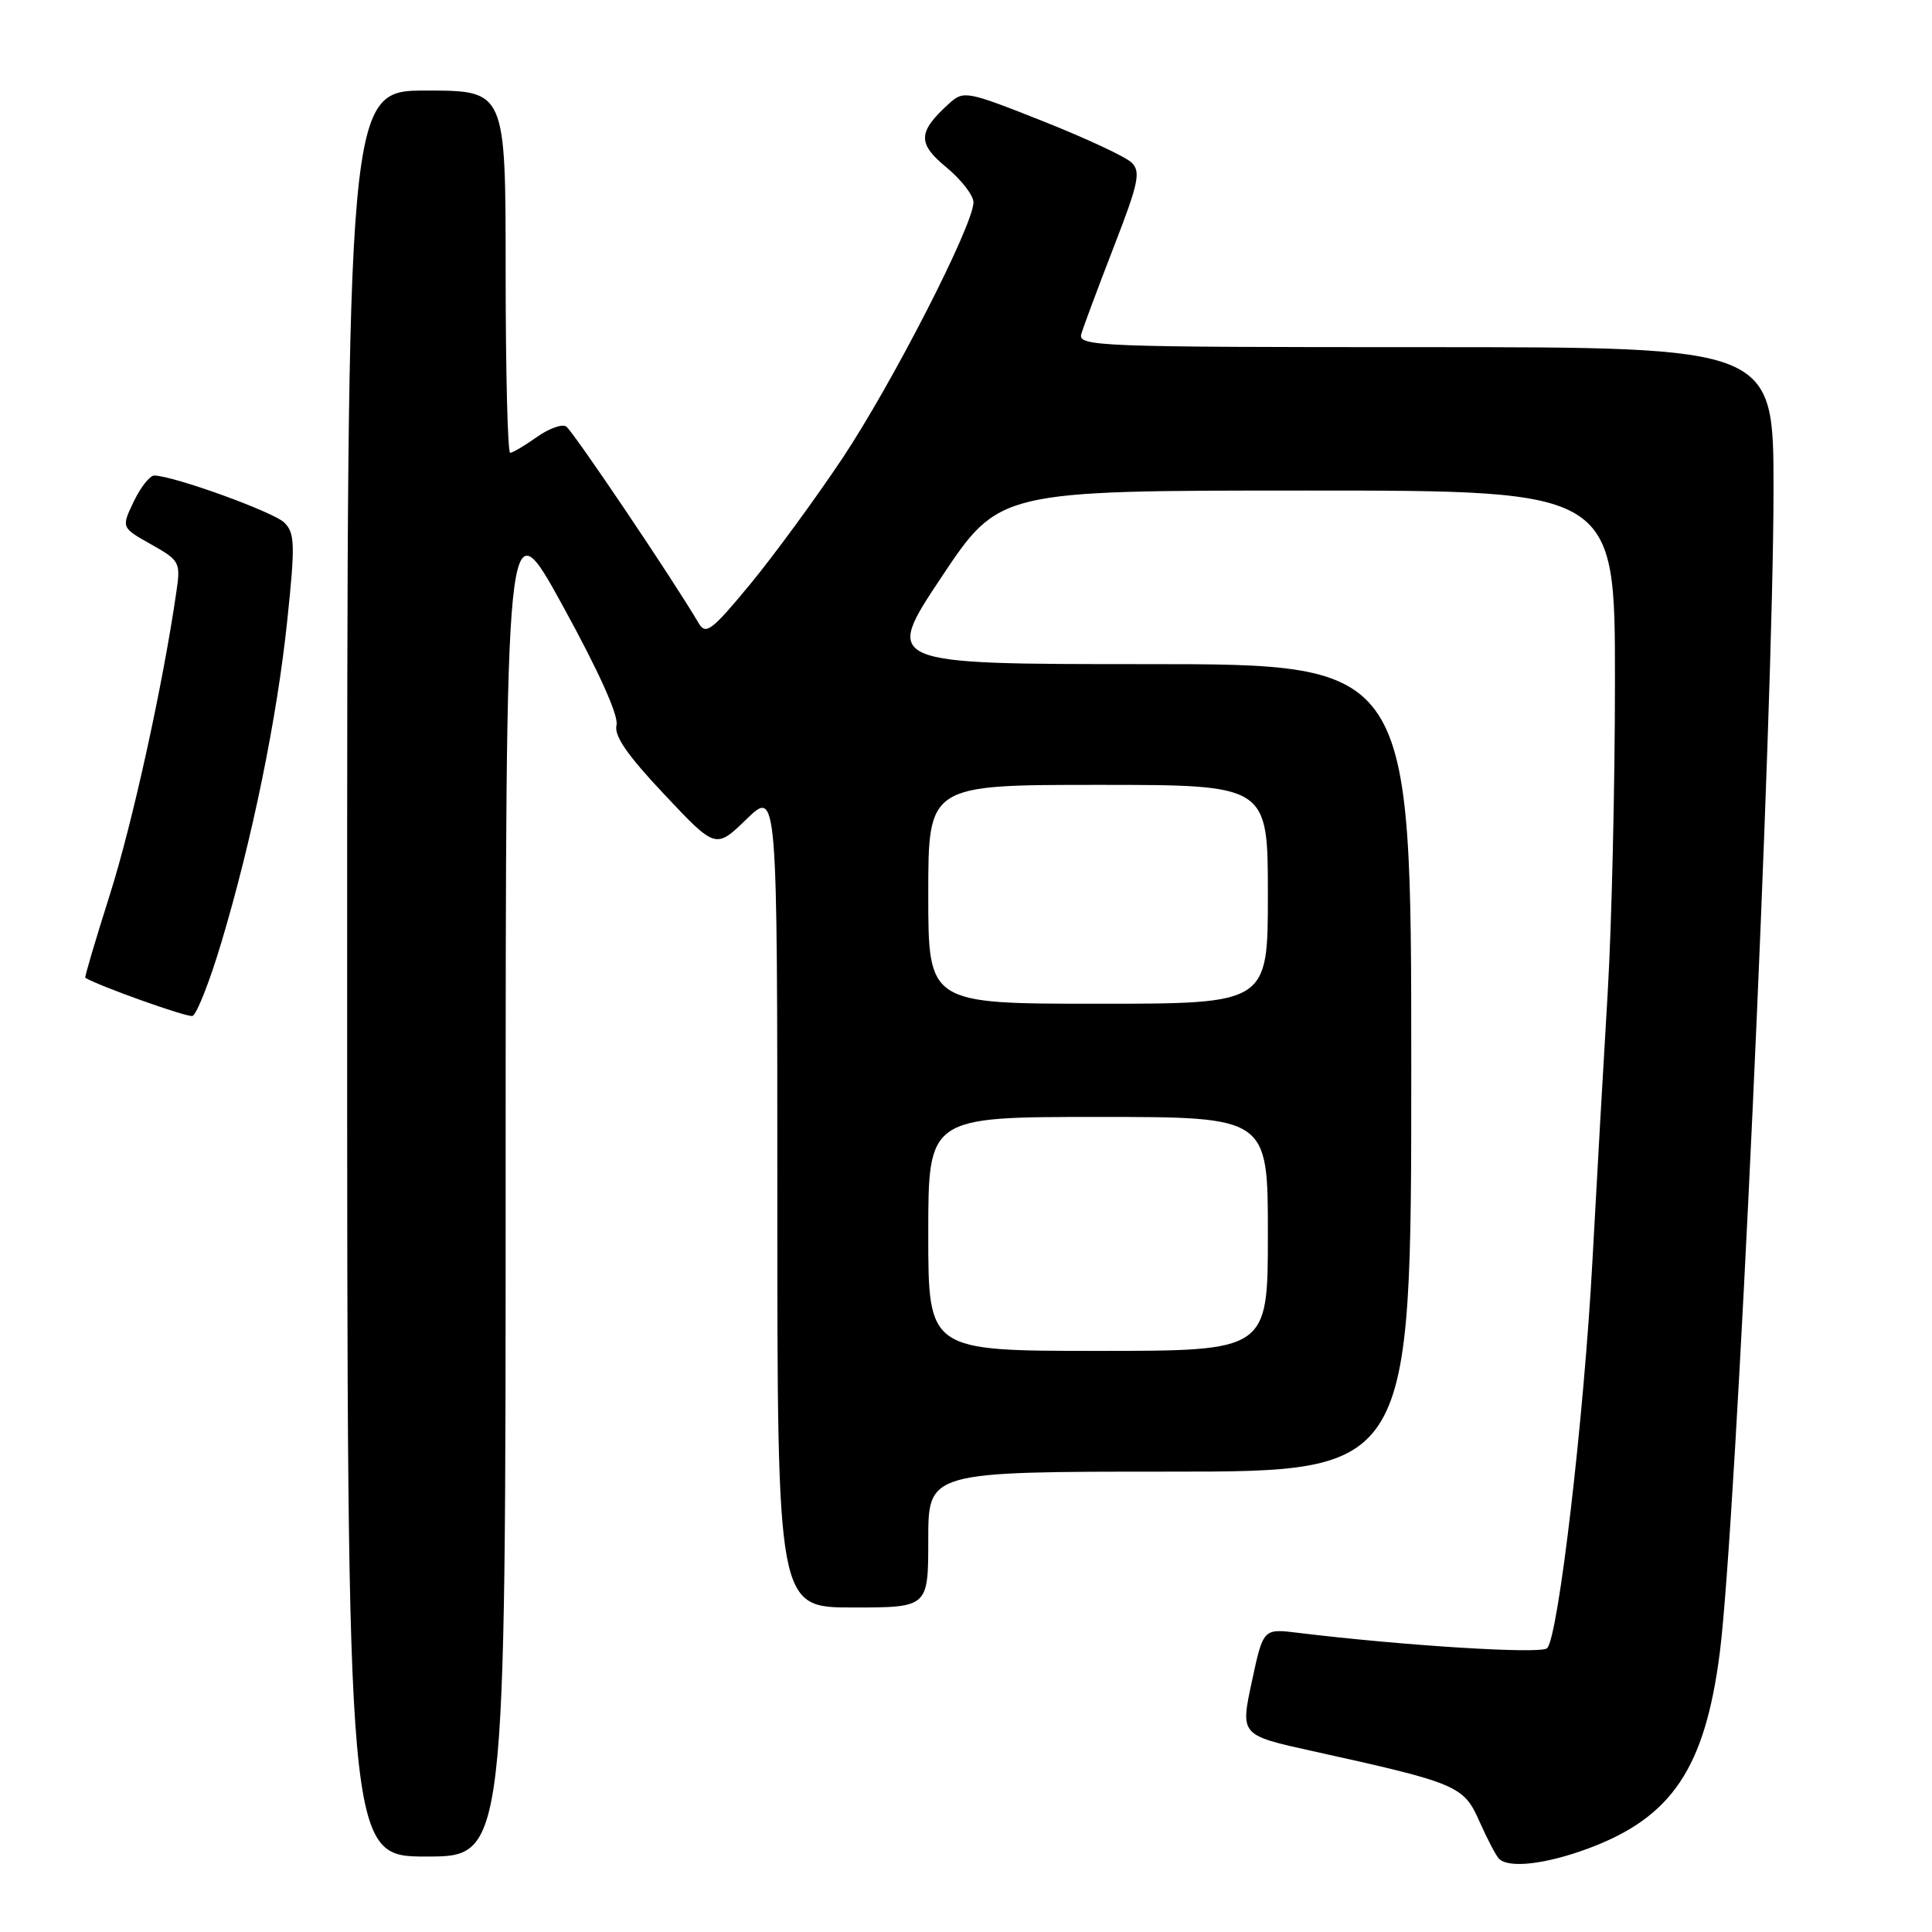 <?xml version="1.0" encoding="UTF-8" standalone="no"?>
<!DOCTYPE svg PUBLIC "-//W3C//DTD SVG 1.1//EN" "http://www.w3.org/Graphics/SVG/1.1/DTD/svg11.dtd" >
<svg xmlns="http://www.w3.org/2000/svg" xmlns:xlink="http://www.w3.org/1999/xlink" version="1.1" viewBox="0 0 256 256">
 <g >
 <path fill="currentColor"
d=" M 210.54 244.90 C 221.56 240.78 225.92 234.26 227.88 219.00 C 230.02 202.33 235.00 94.51 235.00 64.75 C 235.00 46.00 235.00 46.00 188.88 46.00 C 145.43 46.00 142.80 45.90 143.28 44.25 C 143.56 43.29 145.50 38.10 147.58 32.72 C 150.87 24.24 151.19 22.76 149.94 21.54 C 149.15 20.77 143.83 18.29 138.12 16.03 C 128.11 12.06 127.68 11.98 125.78 13.70 C 121.60 17.49 121.53 18.99 125.41 22.18 C 127.38 23.81 129.00 25.90 128.99 26.82 C 128.97 29.85 118.24 50.80 111.61 60.75 C 108.03 66.11 102.53 73.62 99.38 77.44 C 94.28 83.60 93.52 84.18 92.57 82.56 C 89.11 76.68 75.86 57.03 75.01 56.50 C 74.45 56.16 72.68 56.80 71.09 57.94 C 69.50 59.07 67.92 60.00 67.60 60.00 C 67.27 60.00 67.00 49.20 67.00 36.00 C 67.00 12.00 67.00 12.00 56.50 12.00 C 46.00 12.00 46.00 12.00 46.00 129.00 C 46.00 246.00 46.00 246.00 56.50 246.00 C 67.00 246.00 67.00 246.00 67.00 156.25 C 67.01 66.50 67.01 66.50 74.60 80.33 C 79.37 89.01 82.00 94.87 81.69 96.08 C 81.33 97.47 83.11 100.05 88.01 105.25 C 94.83 112.50 94.83 112.50 98.91 108.55 C 103.00 104.59 103.00 104.59 103.00 158.80 C 103.00 213.00 103.00 213.00 113.00 213.00 C 123.00 213.00 123.00 213.00 123.00 204.00 C 123.00 195.00 123.00 195.00 155.00 195.00 C 187.00 195.00 187.00 195.00 187.00 141.50 C 187.00 88.00 187.00 88.00 152.04 88.00 C 117.08 88.00 117.08 88.00 124.73 76.50 C 132.39 65.00 132.39 65.00 173.19 65.00 C 214.00 65.00 214.00 65.00 213.99 90.25 C 213.99 104.14 213.55 122.70 213.03 131.50 C 212.50 140.30 211.59 156.28 211.01 167.00 C 209.89 187.85 206.49 216.91 205.00 218.40 C 204.20 219.20 186.05 218.07 171.94 216.35 C 167.38 215.79 167.38 215.79 165.87 222.85 C 164.35 229.92 164.35 229.92 173.93 232.03 C 193.14 236.27 193.94 236.61 196.03 241.34 C 197.06 243.66 198.23 245.89 198.62 246.29 C 199.93 247.60 204.87 247.02 210.54 244.90 Z  M 29.32 124.92 C 33.42 111.24 36.72 95.12 38.07 82.16 C 39.12 72.16 39.07 70.64 37.69 69.26 C 36.27 67.84 23.02 63.05 20.44 63.01 C 19.85 63.01 18.63 64.56 17.72 66.46 C 16.07 69.91 16.07 69.91 20.02 72.13 C 23.82 74.27 23.95 74.50 23.37 78.43 C 21.57 90.84 17.55 109.11 14.54 118.60 C 12.65 124.56 11.19 129.49 11.30 129.56 C 13.11 130.66 24.77 134.82 25.50 134.62 C 26.05 134.46 27.77 130.10 29.32 124.92 Z  M 123.00 163.50 C 123.00 148.00 123.00 148.00 145.50 148.00 C 168.00 148.00 168.00 148.00 168.00 163.50 C 168.00 179.00 168.00 179.00 145.50 179.00 C 123.00 179.00 123.00 179.00 123.00 163.50 Z  M 123.00 118.50 C 123.00 104.00 123.00 104.00 145.50 104.00 C 168.00 104.00 168.00 104.00 168.00 118.50 C 168.00 133.00 168.00 133.00 145.50 133.00 C 123.00 133.00 123.00 133.00 123.00 118.50 Z "/>
</g>
</svg>